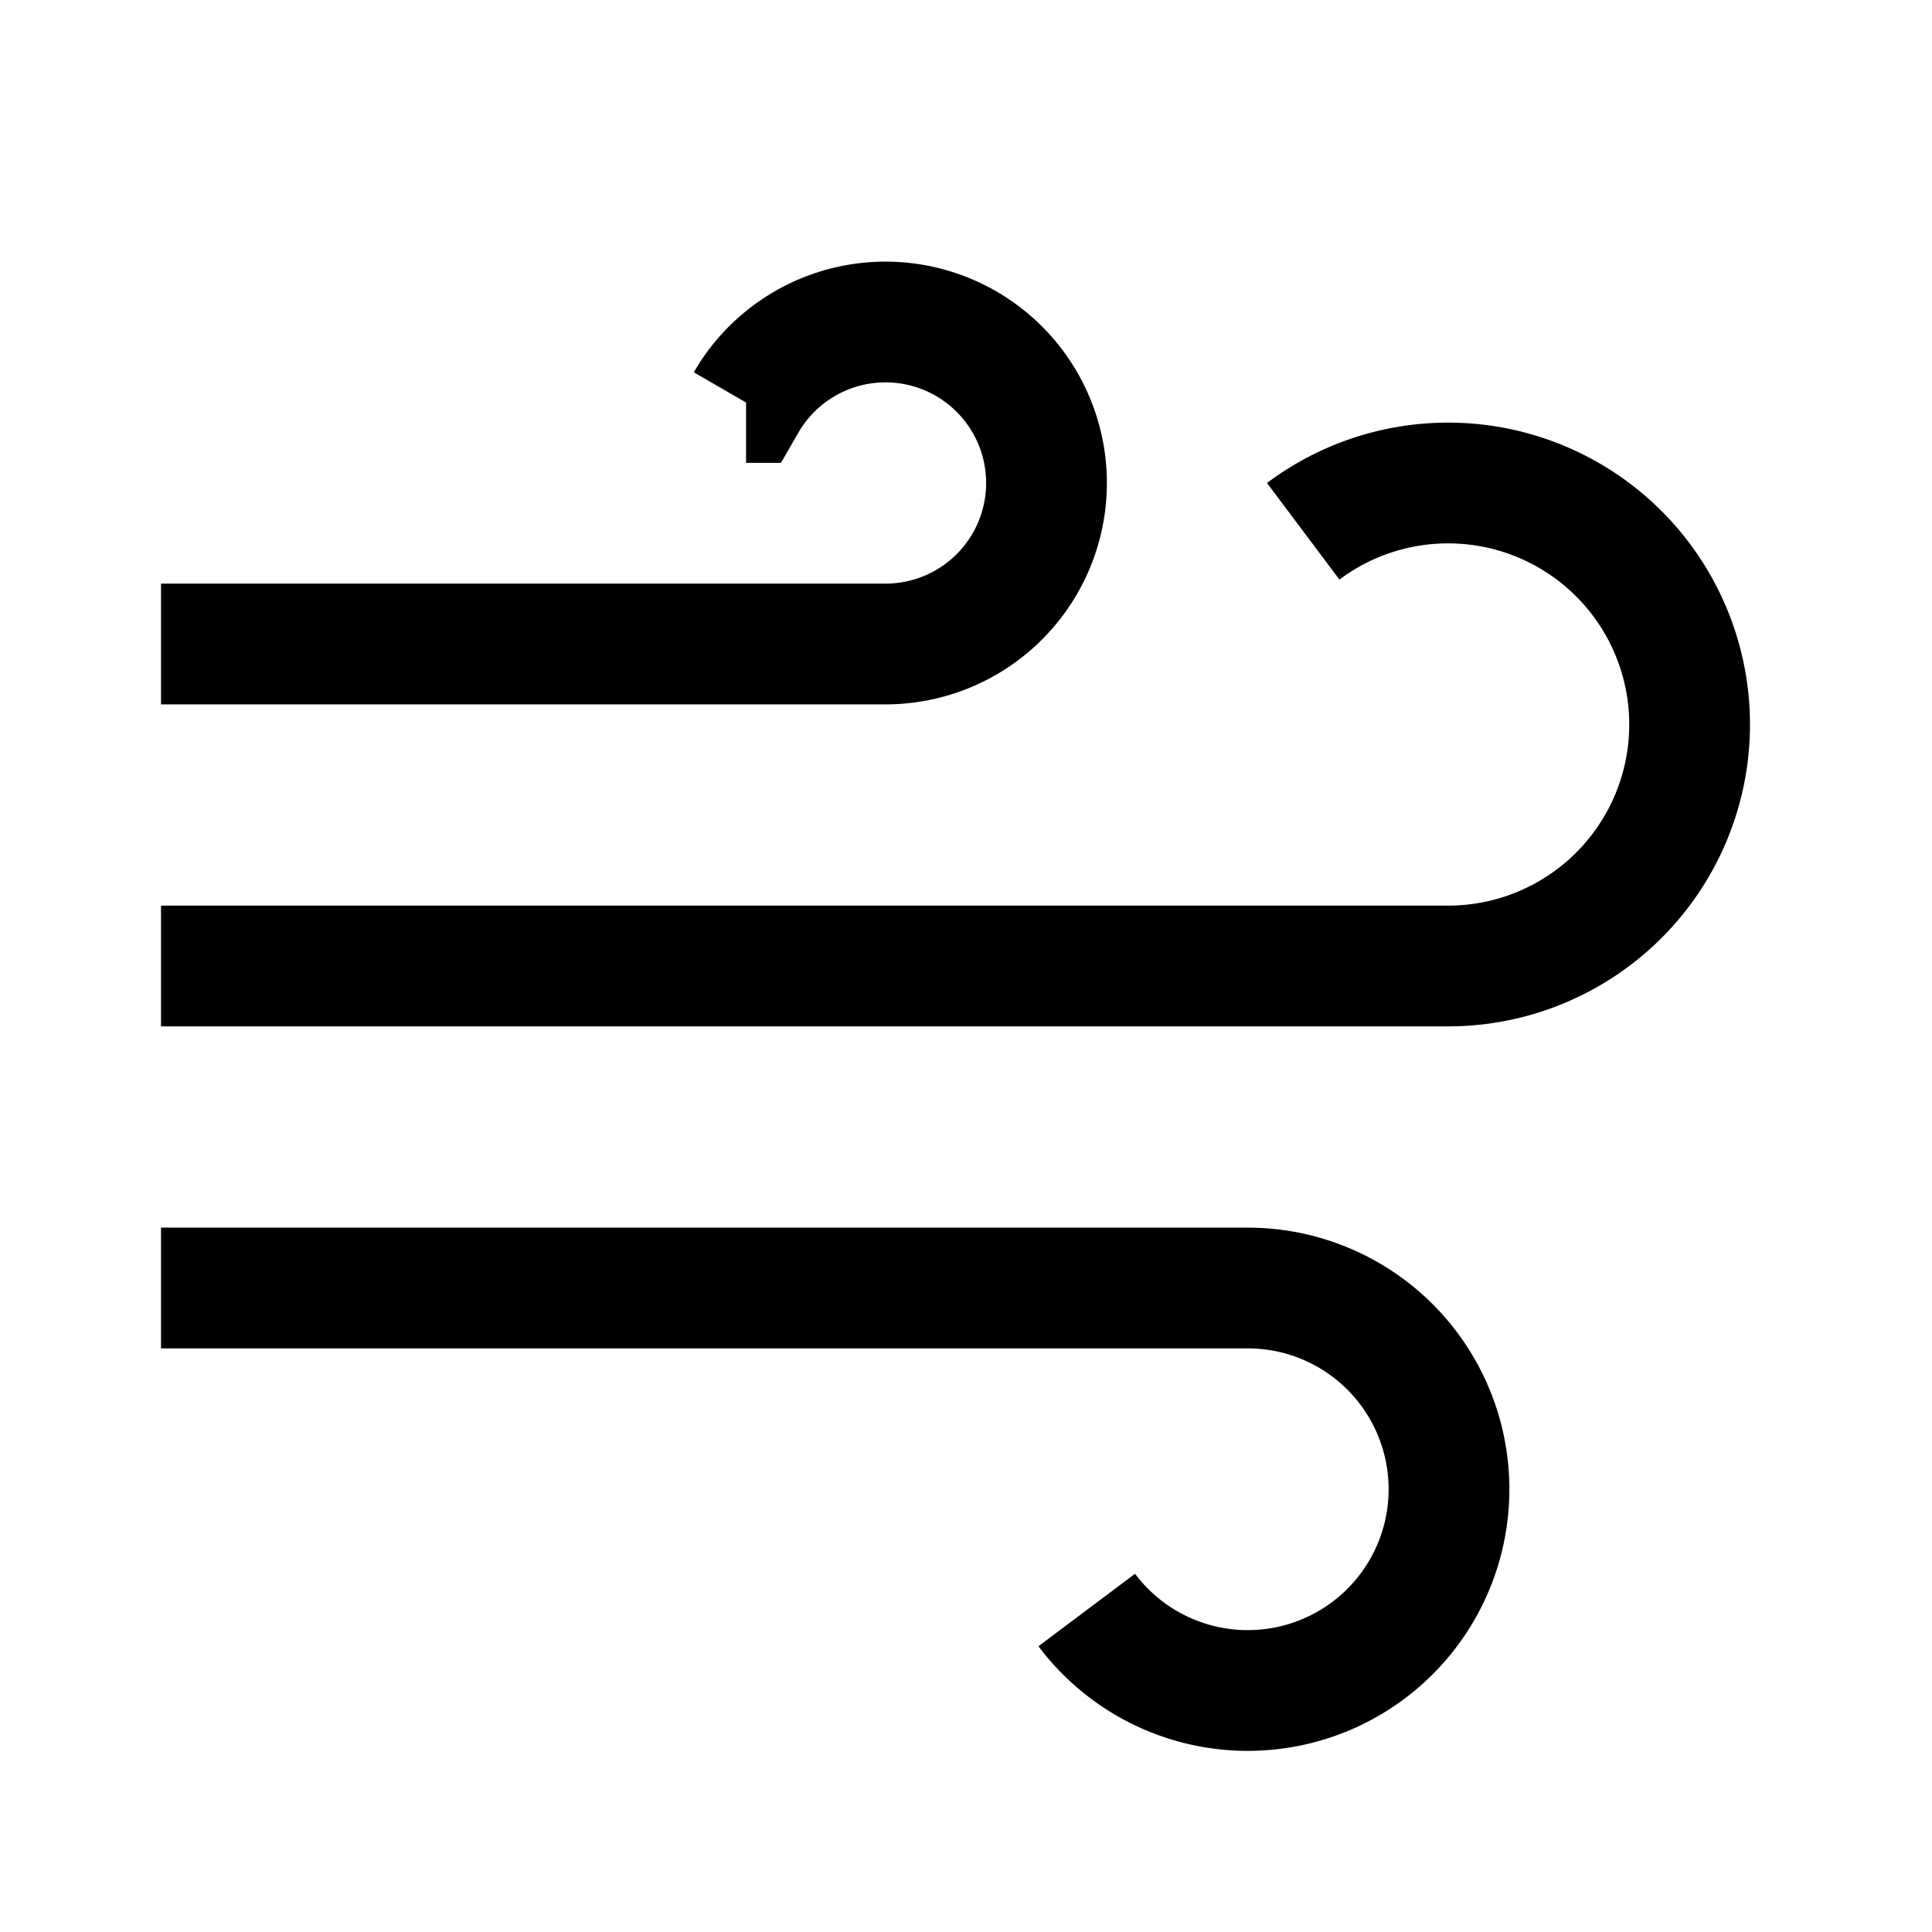 <svg xmlns="http://www.w3.org/2000/svg" width="24" height="24" fill="none" viewBox="0 0 24 24"><path stroke="currentColor" stroke-width="1.5" d="M18 12H2m7.268-7A2 2 0 1 1 11 8H2m11.5 12a2.5 2.5 0 1 0 2-4H2m15.99-4a3 3 0 1 0-1.801-5.4"/></svg>